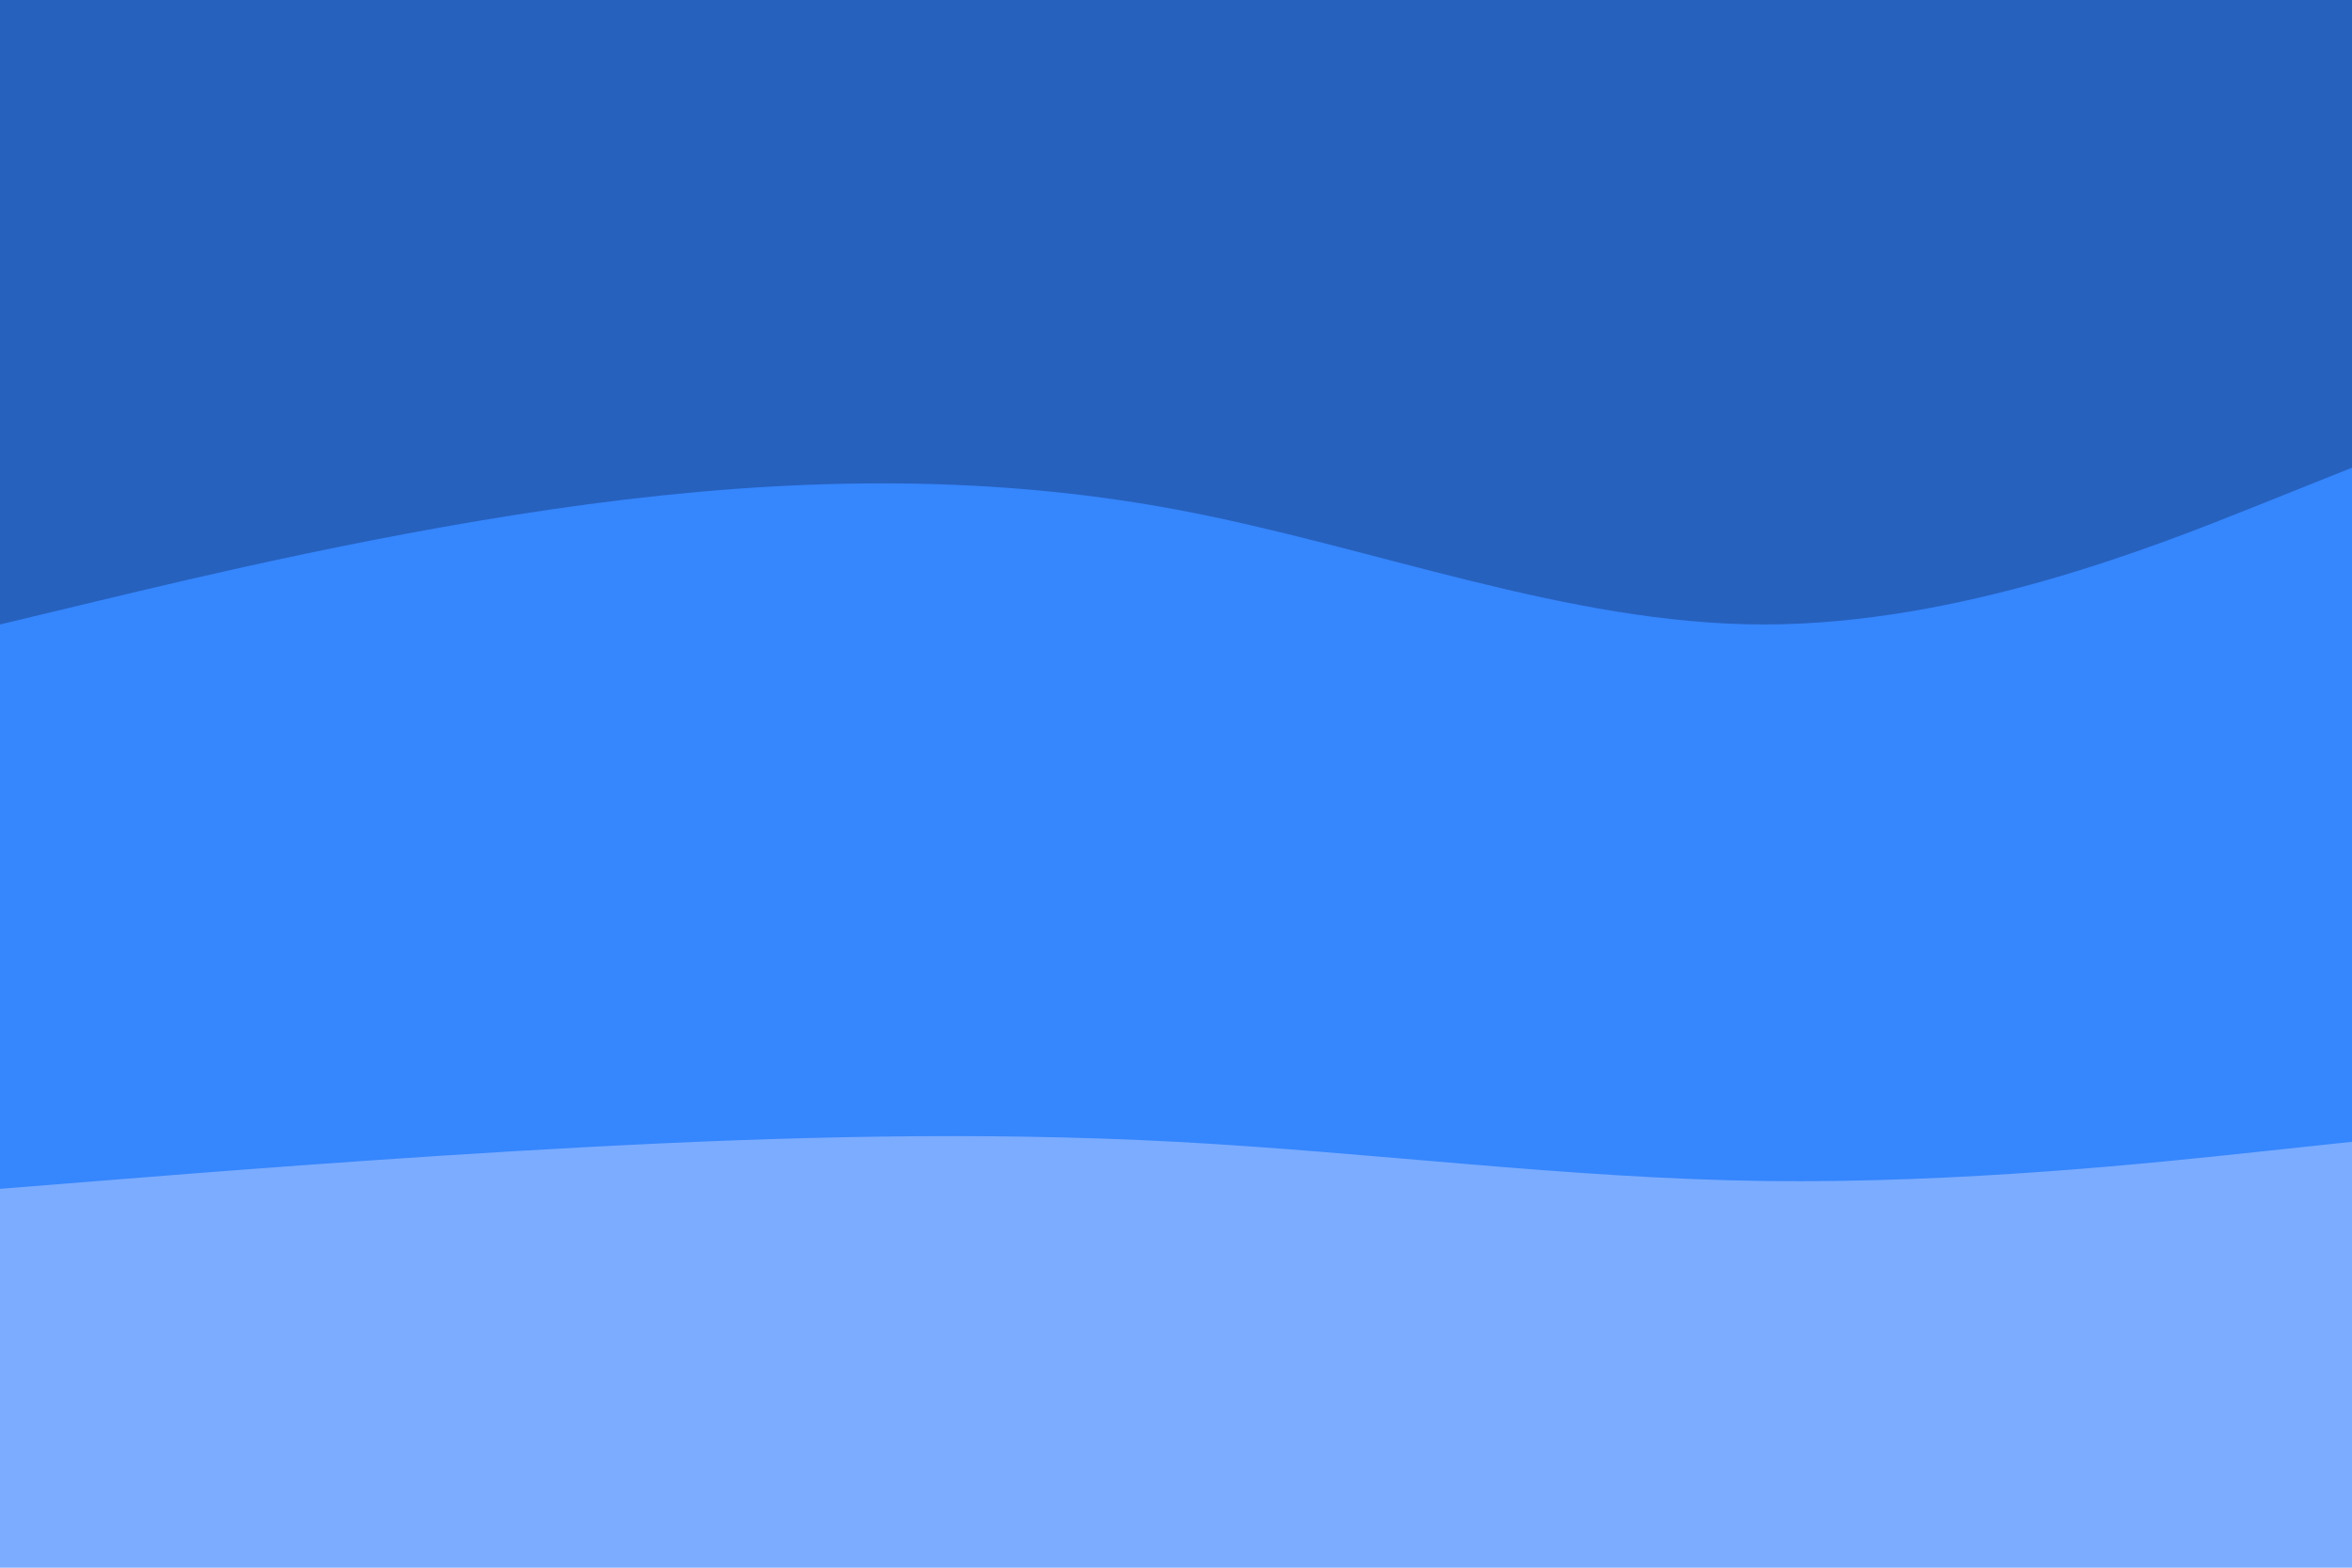 <svg id="visual" viewBox="0 0 900 600" width="900" height="600" xmlns="http://www.w3.org/2000/svg" xmlns:xlink="http://www.w3.org/1999/xlink" version="1.1"><path d="M0 241L37.5 232C75 223 150 205 225 195C300 185 375 183 450 197C525 211 600 241 675 241C750 241 825 211 862.5 196L900 181L900 0L862.5 0C825 0 750 0 675 0C600 0 525 0 450 0C375 0 300 0 225 0C150 0 75 0 37.5 0L0 0Z" fill="#2661be"></path><path d="M0 457L37.5 454C75 451 150 445 225 441C300 437 375 435 450 439C525 443 600 453 675 454C750 455 825 447 862.5 443L900 439L900 179L862.5 194C825 209 750 239 675 239C600 239 525 209 450 195C375 181 300 183 225 193C150 203 75 221 37.5 230L0 239Z" fill="#3686fd"></path><path d="M0 601L37.5 601C75 601 150 601 225 601C300 601 375 601 450 601C525 601 600 601 675 601C750 601 825 601 862.5 601L900 601L900 437L862.5 441C825 445 750 453 675 452C600 451 525 441 450 437C375 433 300 435 225 439C150 443 75 449 37.5 452L0 455Z" fill="#7bacff"></path></svg>